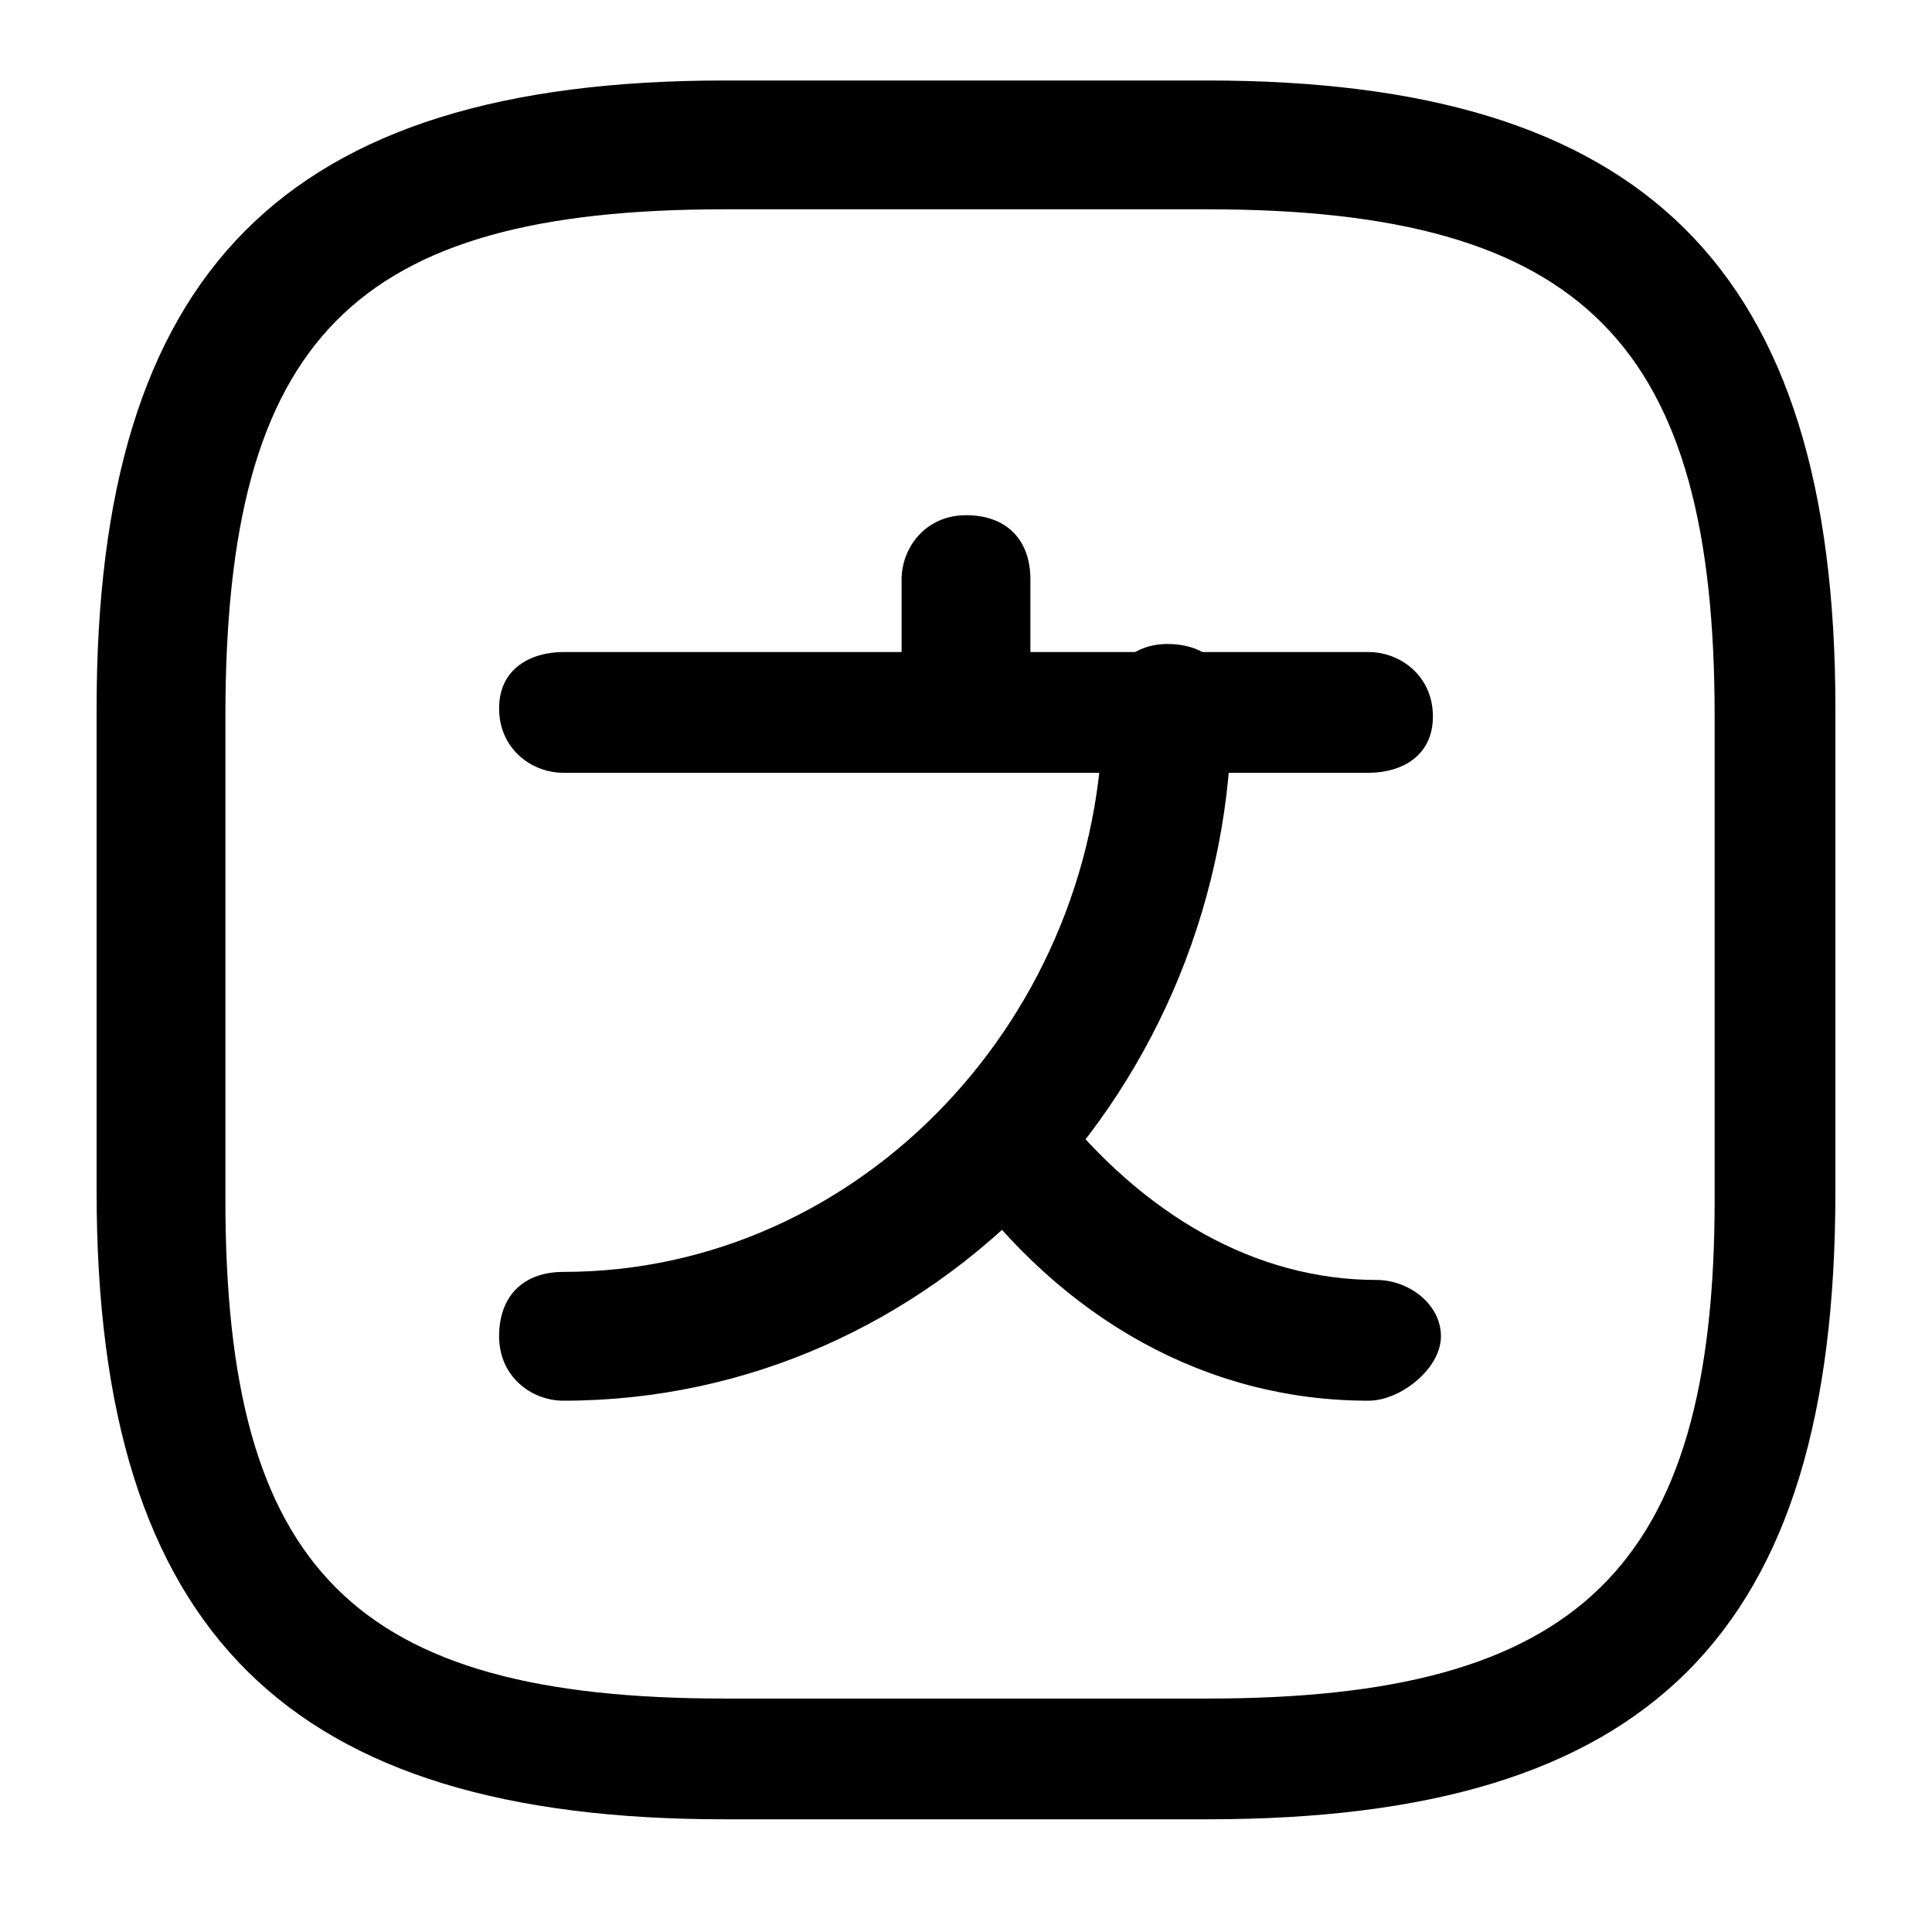 <?xml version="1.0" encoding="utf-8"?>
<!-- Generator: Adobe Illustrator 25.4.1, SVG Export Plug-In . SVG Version: 6.00 Build 0)  -->
<svg fill="currentColor" version="1.1" xmlns="http://www.w3.org/2000/svg" xmlns:xlink="http://www.w3.org/1999/xlink" x="0px" y="0px"
	 viewBox="0 0 24 24" style="enable-background:new 0 0 24 24;" xml:space="preserve">
<style type="text/css">
	.st0{fill:#2B2B2B;}
</style>
<path d="M17,9.6H7c-0.4,0-0.8-0.3-0.8-0.8S6.6,8.1,7,8.1h10c0.4,0,0.8,0.3,0.8,0.8S17.4,9.6,17,9.6z"/>
<path d="M12,9.6c-0.4,0-0.8-0.3-0.8-0.8V7.2c0-0.4,0.3-0.8,0.8-0.8s0.8,0.3,0.8,0.8v1.7C12.8,9.3,12.4,9.6,12,9.6z"/>
<path d="M7,17.4c-0.4,0-0.8-0.3-0.8-0.8s0.3-0.8,0.8-0.8c3.7,0,6.7-3.2,6.7-7c0-0.4,0.3-0.8,0.8-0.8s0.8,0.3,0.8,0.8
	C15.3,13.5,11.6,17.4,7,17.4z"/>
<path d="M17,17.4c-2,0-3.8-1-5.1-2.8c-0.2-0.3-0.2-0.8,0.1-1.1s0.8-0.2,1.1,0.2c1.1,1.4,2.5,2.2,4,2.2
	c0.4,0,0.8,0.3,0.8,0.7S17.4,17.4,17,17.4z"/>
<path d="M15,22.6H9c-5.4,0-7.8-2.3-7.8-7.8v-6c0-5.4,2.3-7.8,7.8-7.8h6c5.4,0,7.8,2.3,7.8,7.8v6
	C22.8,20.3,20.5,22.6,15,22.6z M9,2.6c-4.6,0-6.2,1.6-6.2,6.3v6c0,4.6,1.6,6.2,6.2,6.2h6c4.6,0,6.3-1.6,6.3-6.2v-6
	c0-4.6-1.6-6.3-6.3-6.3H9z"/>
</svg>
